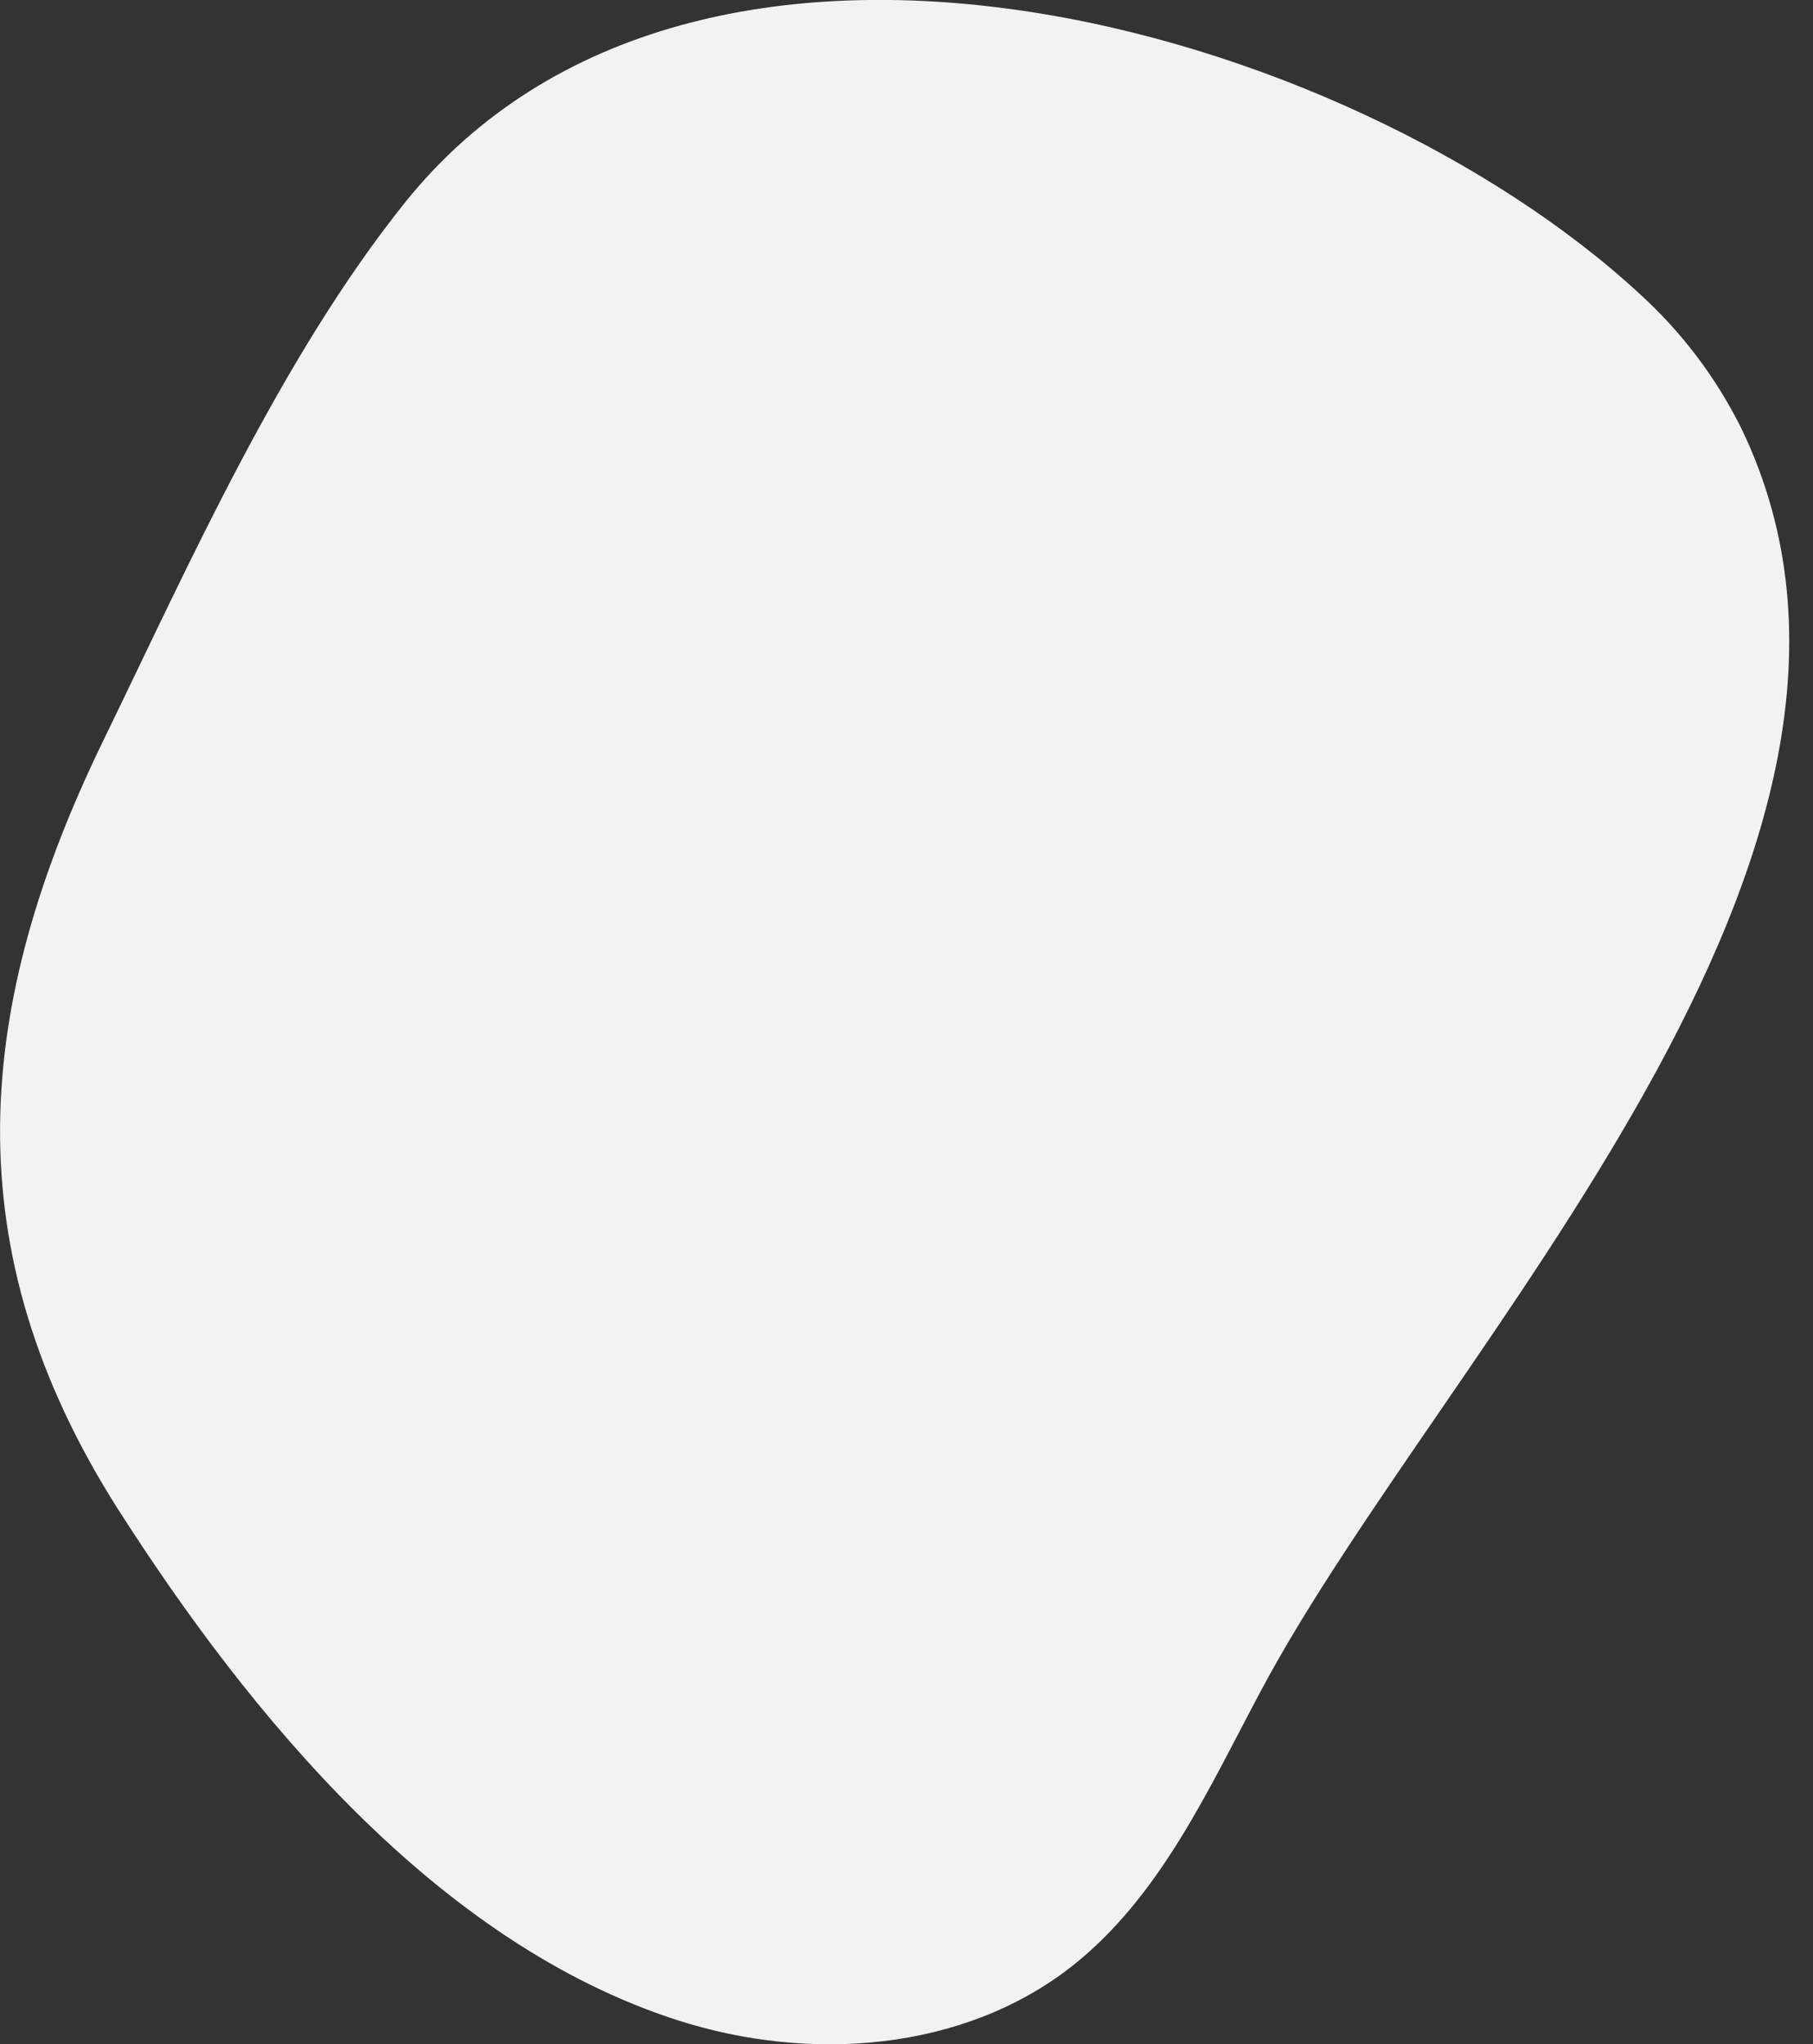 <svg width="55" height="62" viewBox="0 0 55 62" fill="none" xmlns="http://www.w3.org/2000/svg">
<rect x="0" y="0" width="55" height="62" fill="#333333" stroke="none"/>
<g clip-path="url(#clip0)">
<path d="M52.83 13C52.068 11.465 51.027 10.085 49.76 8.93C40.9 0.73 21.13 -4.89 12.28 6.15C8.52 10.85 5.76 17.06 3.14 22.45C-0.79 30.52 -1.44 37.87 3.57 45.76C7.57 52.02 13.24 58.93 20.57 61.28C24.57 62.56 29.2 62.22 32.49 59.66C35.2 57.54 36.66 54.26 38.28 51.23C43.81 40.89 59 25.81 52.83 13Z" fill="#F2F2F2"/>
</g>
<defs>
<clipPath id="clip0">
<rect width="54.28" height="62" fill="white"/>
</clipPath>
</defs>
</svg>
